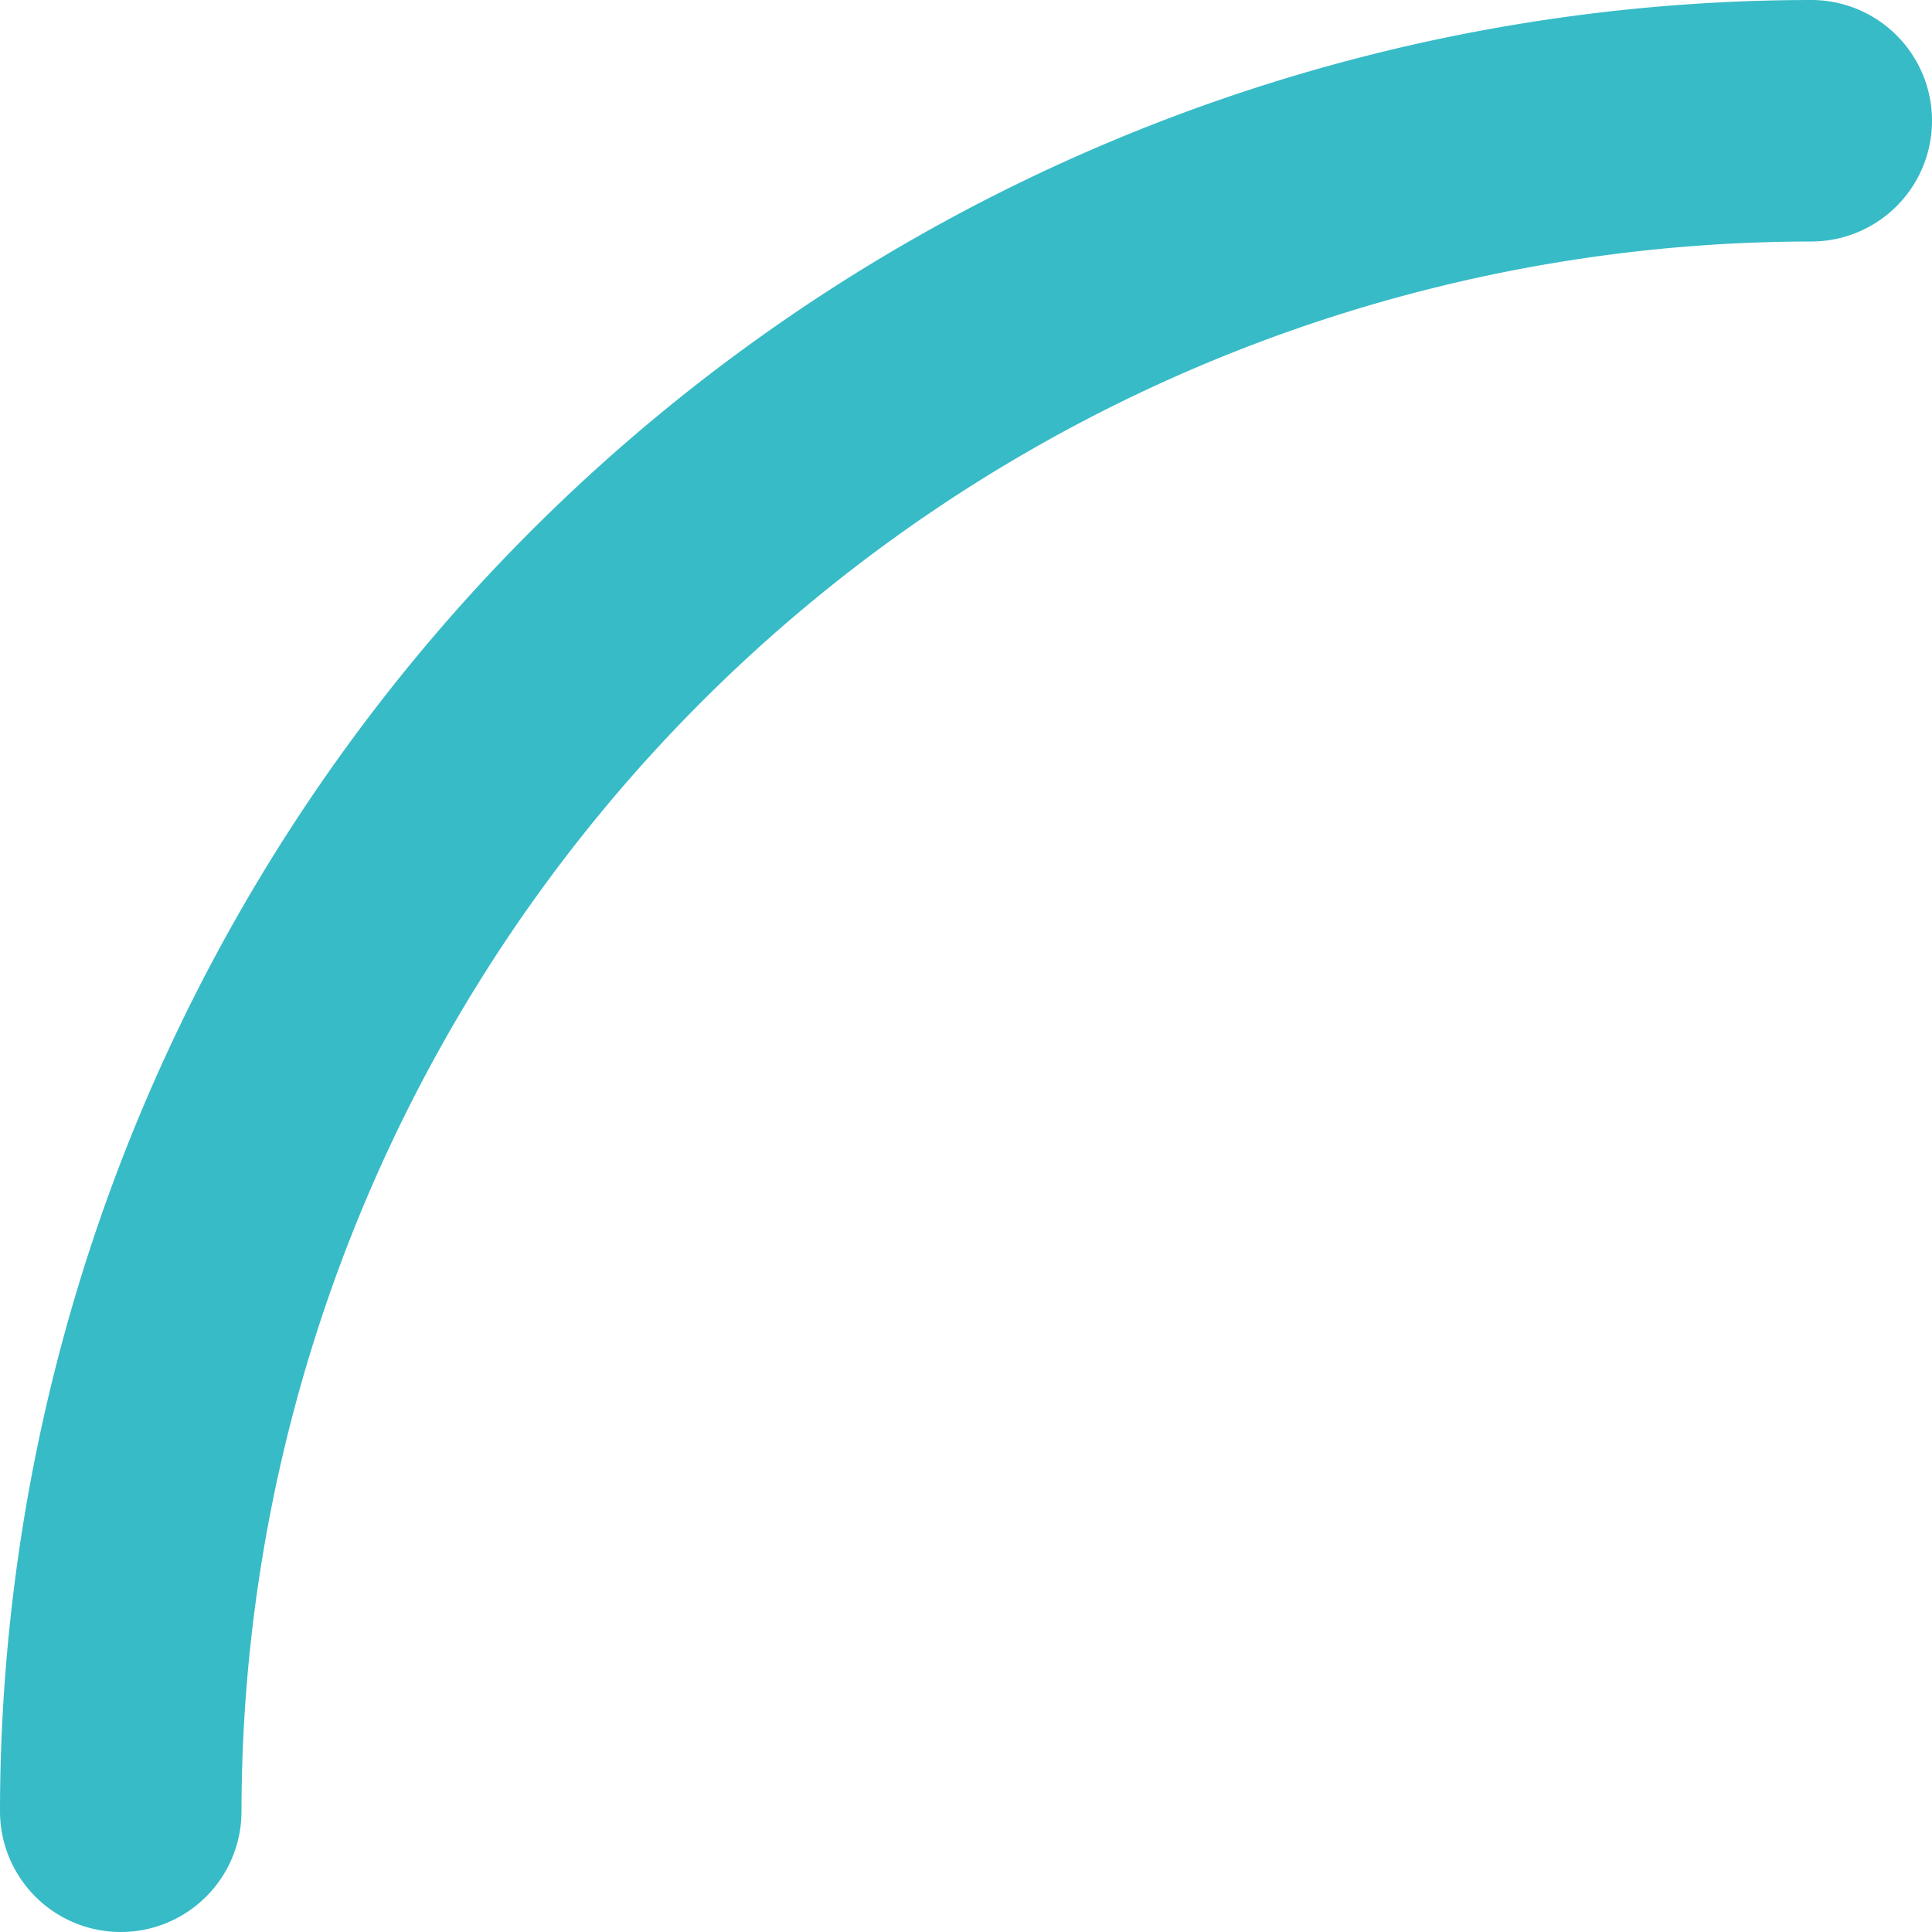 <svg xmlns="http://www.w3.org/2000/svg" width="8" height="8" viewBox="0 0 8 8"><path fill="#37bbc7" d="M40.5,27a0.5,0.5,0,0,1-.5-0.5A7.507,7.507,0,0,1,47.5,19a0.5,0.5,0,0,1,0,1A6.506,6.506,0,0,0,41,26.5,0.5,0.5,0,0,1,40.5,27Z" transform="translate(-40 -19)"/></svg>